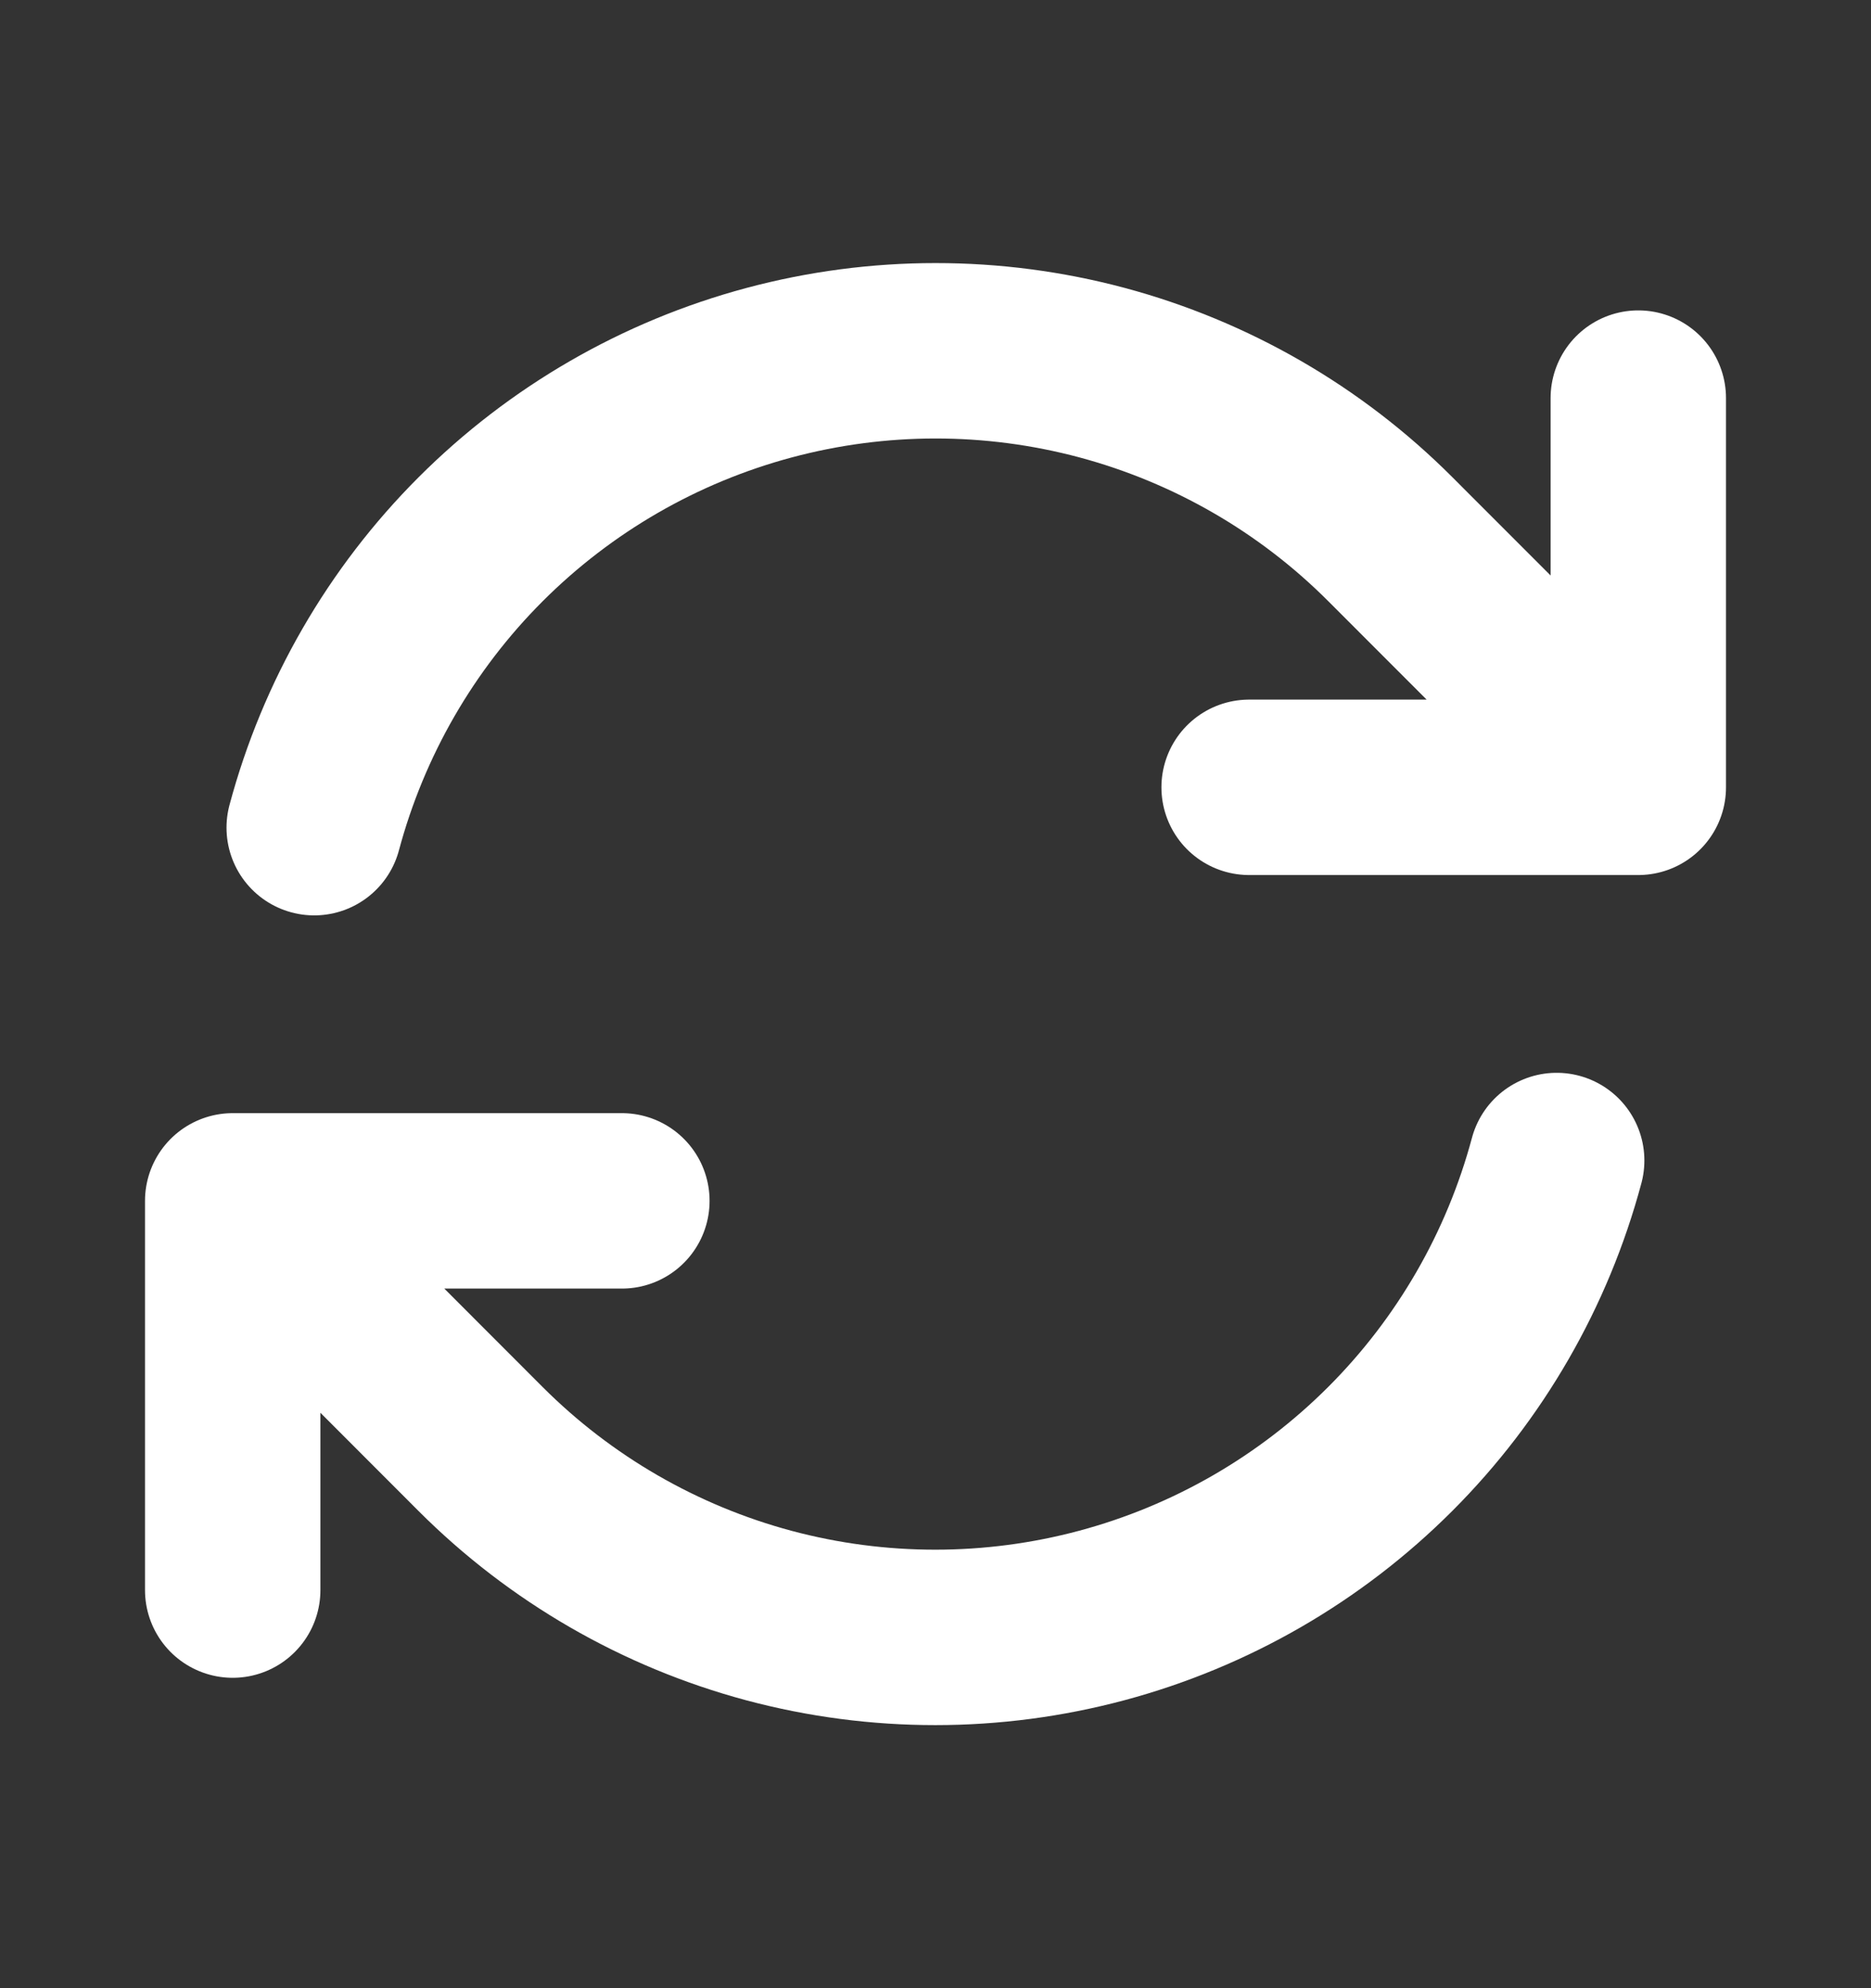<svg xmlns="http://www.w3.org/2000/svg" width="16" height="17" viewBox="0 0 16 17" fill="none">
  <rect x="0" y="0" width="16" height="17" fill="#333333" stroke="none"/>
  <path d="M10.682 6.732H14.01L11.889 4.61C11.207 3.927 10.356 3.436 9.423 3.186C8.491 2.937 7.509 2.937 6.576 3.187C5.643 3.437 4.793 3.928 4.11 4.611C3.428 5.293 2.937 6.144 2.687 7.077M1.99 13.596V10.268M1.99 10.268H5.318M1.99 10.268L4.11 12.39C4.793 13.073 5.643 13.564 6.576 13.814C7.508 14.063 8.49 14.063 9.423 13.813C10.356 13.563 11.206 13.072 11.889 12.389C12.571 11.707 13.062 10.856 13.312 9.923M14.01 3.404V6.731" stroke="white" stroke-width="1.5" stroke-linecap="round" stroke-linejoin="round"/>
</svg>
